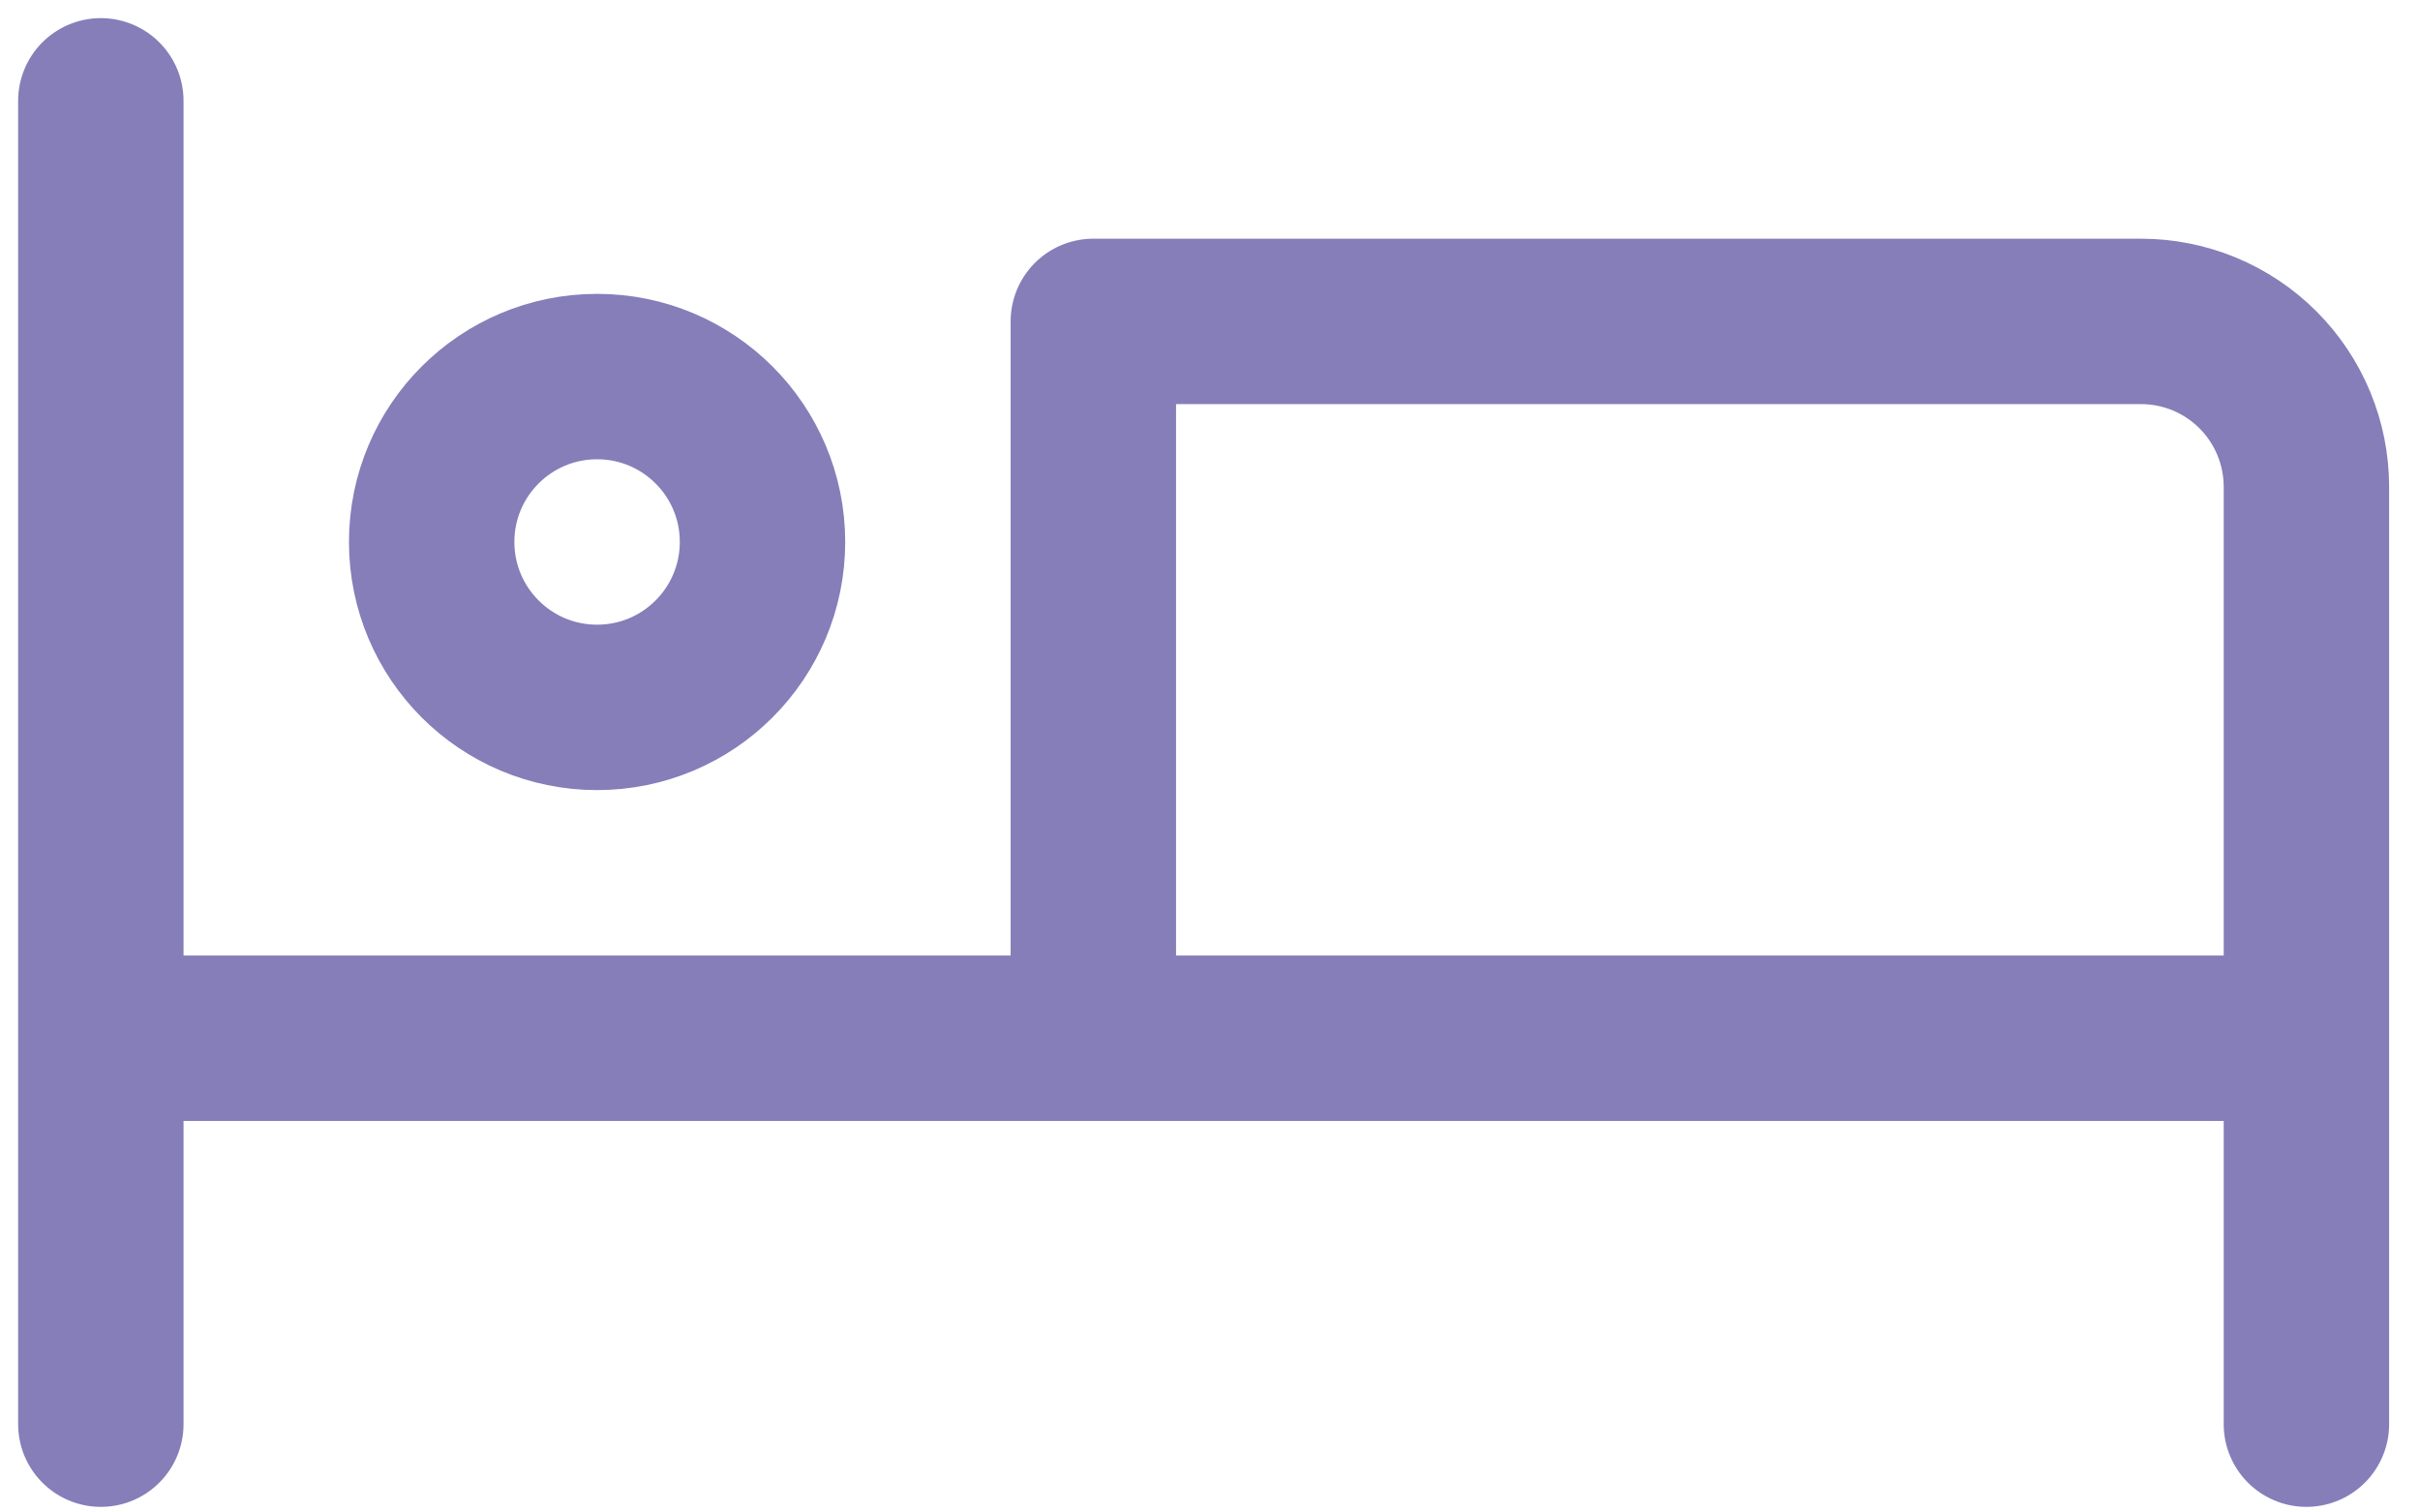 <svg width="48" height="30" viewBox="0 0 48 30" fill="none" xmlns="http://www.w3.org/2000/svg">
<g id="Group">
<path id="Vector" d="M2 2V28.248M45.747 20.593V28.248M45.747 20.593H2M45.747 20.593H21.686V6.375H42.466C43.336 6.375 44.171 6.72 44.786 7.336C45.401 7.951 45.747 8.786 45.747 9.656V20.593Z" stroke="#857EB9" stroke-width="3.281" stroke-linecap="round" stroke-linejoin="round"/>
<path id="Vector_2" d="M11.843 14.031C13.655 14.031 15.124 12.562 15.124 10.749C15.124 8.937 13.655 7.469 11.843 7.469C10.031 7.469 8.562 8.937 8.562 10.749C8.562 12.562 10.031 14.031 11.843 14.031Z" stroke="#857EB9" stroke-width="3.281"/>
</g>
</svg>
